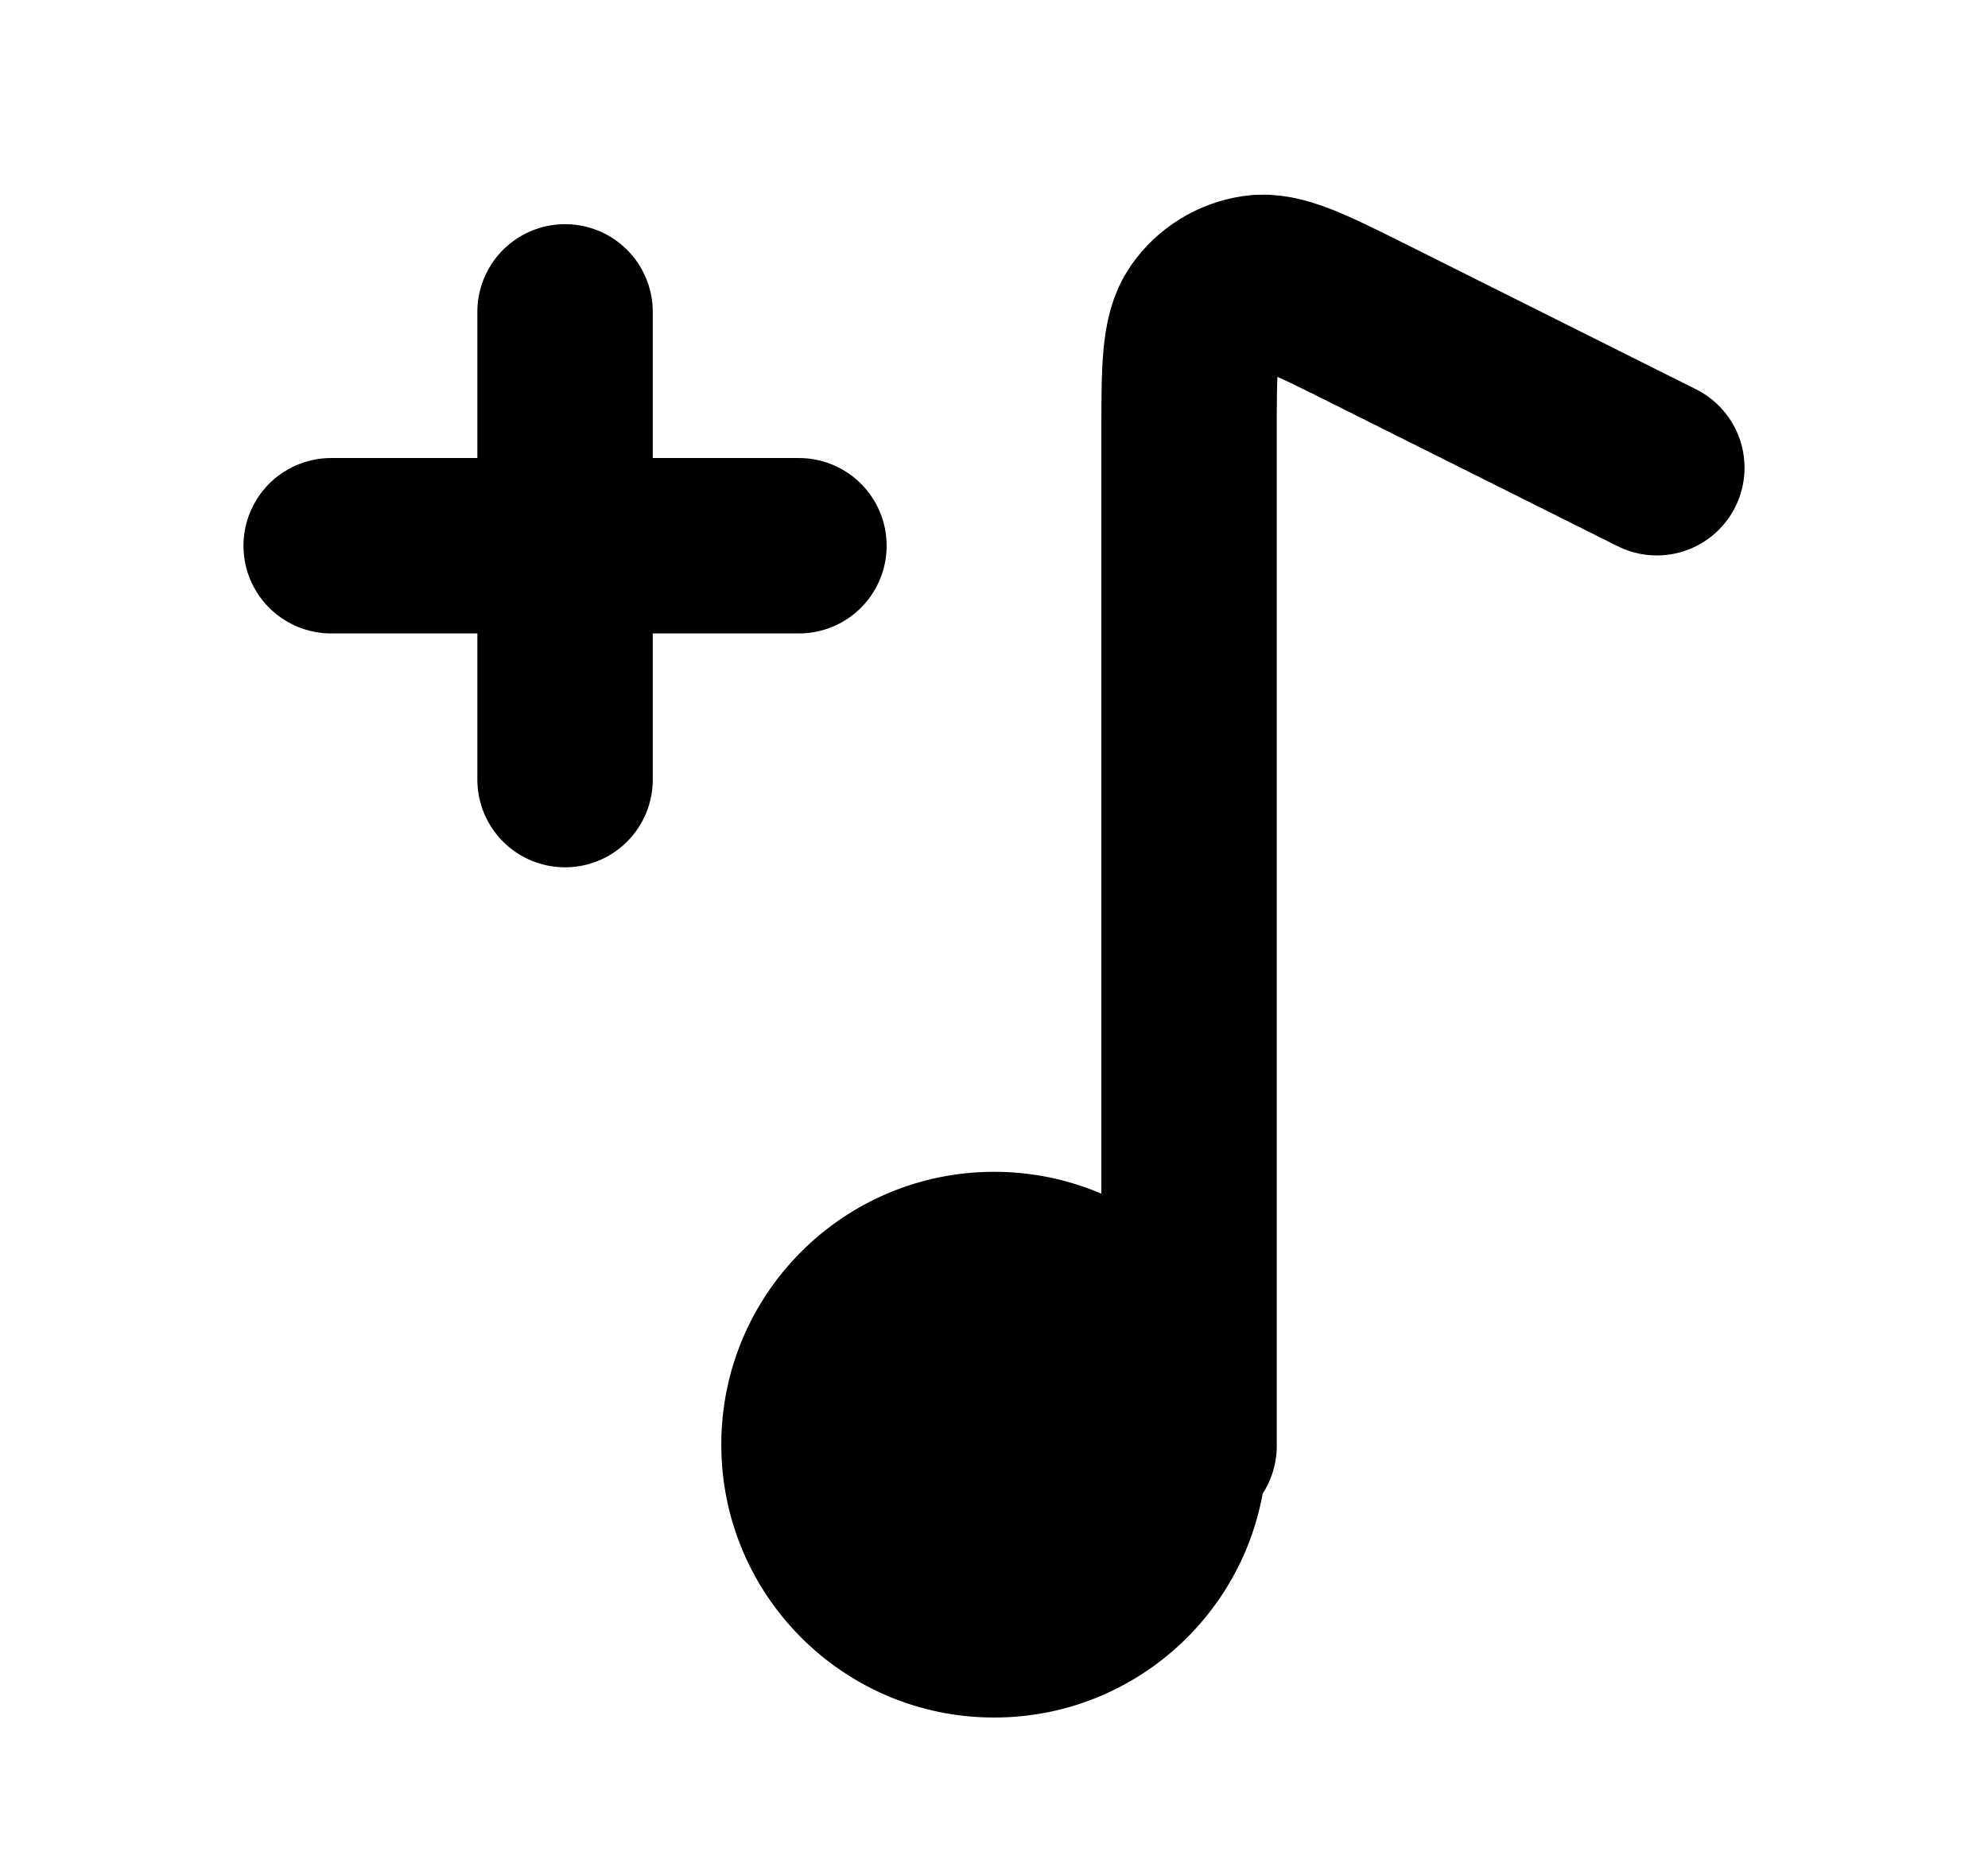 <svg width="17" height="16" viewBox="0 0 17 16" fill="none" xmlns="http://www.w3.org/2000/svg">
<path d="M4.832 6.667V2.667M2.832 4.667H6.832" stroke="black" stroke-width="1.5" stroke-linecap="round" stroke-linejoin="round"/>
<path d="M8.501 14.688C9.79 14.688 10.835 13.643 10.835 12.354C10.835 11.066 9.79 10.021 8.501 10.021C7.213 10.021 6.168 11.066 6.168 12.354C6.168 13.643 7.213 14.688 8.501 14.688Z" fill="black"/>
<path d="M14.168 4L11.712 2.772C11.2 2.516 10.945 2.388 10.737 2.419C10.556 2.446 10.393 2.546 10.288 2.697C10.168 2.869 10.168 3.154 10.168 3.726L10.168 12.365" stroke="black" stroke-width="1.5" stroke-linecap="round" stroke-linejoin="round"/>
</svg>
